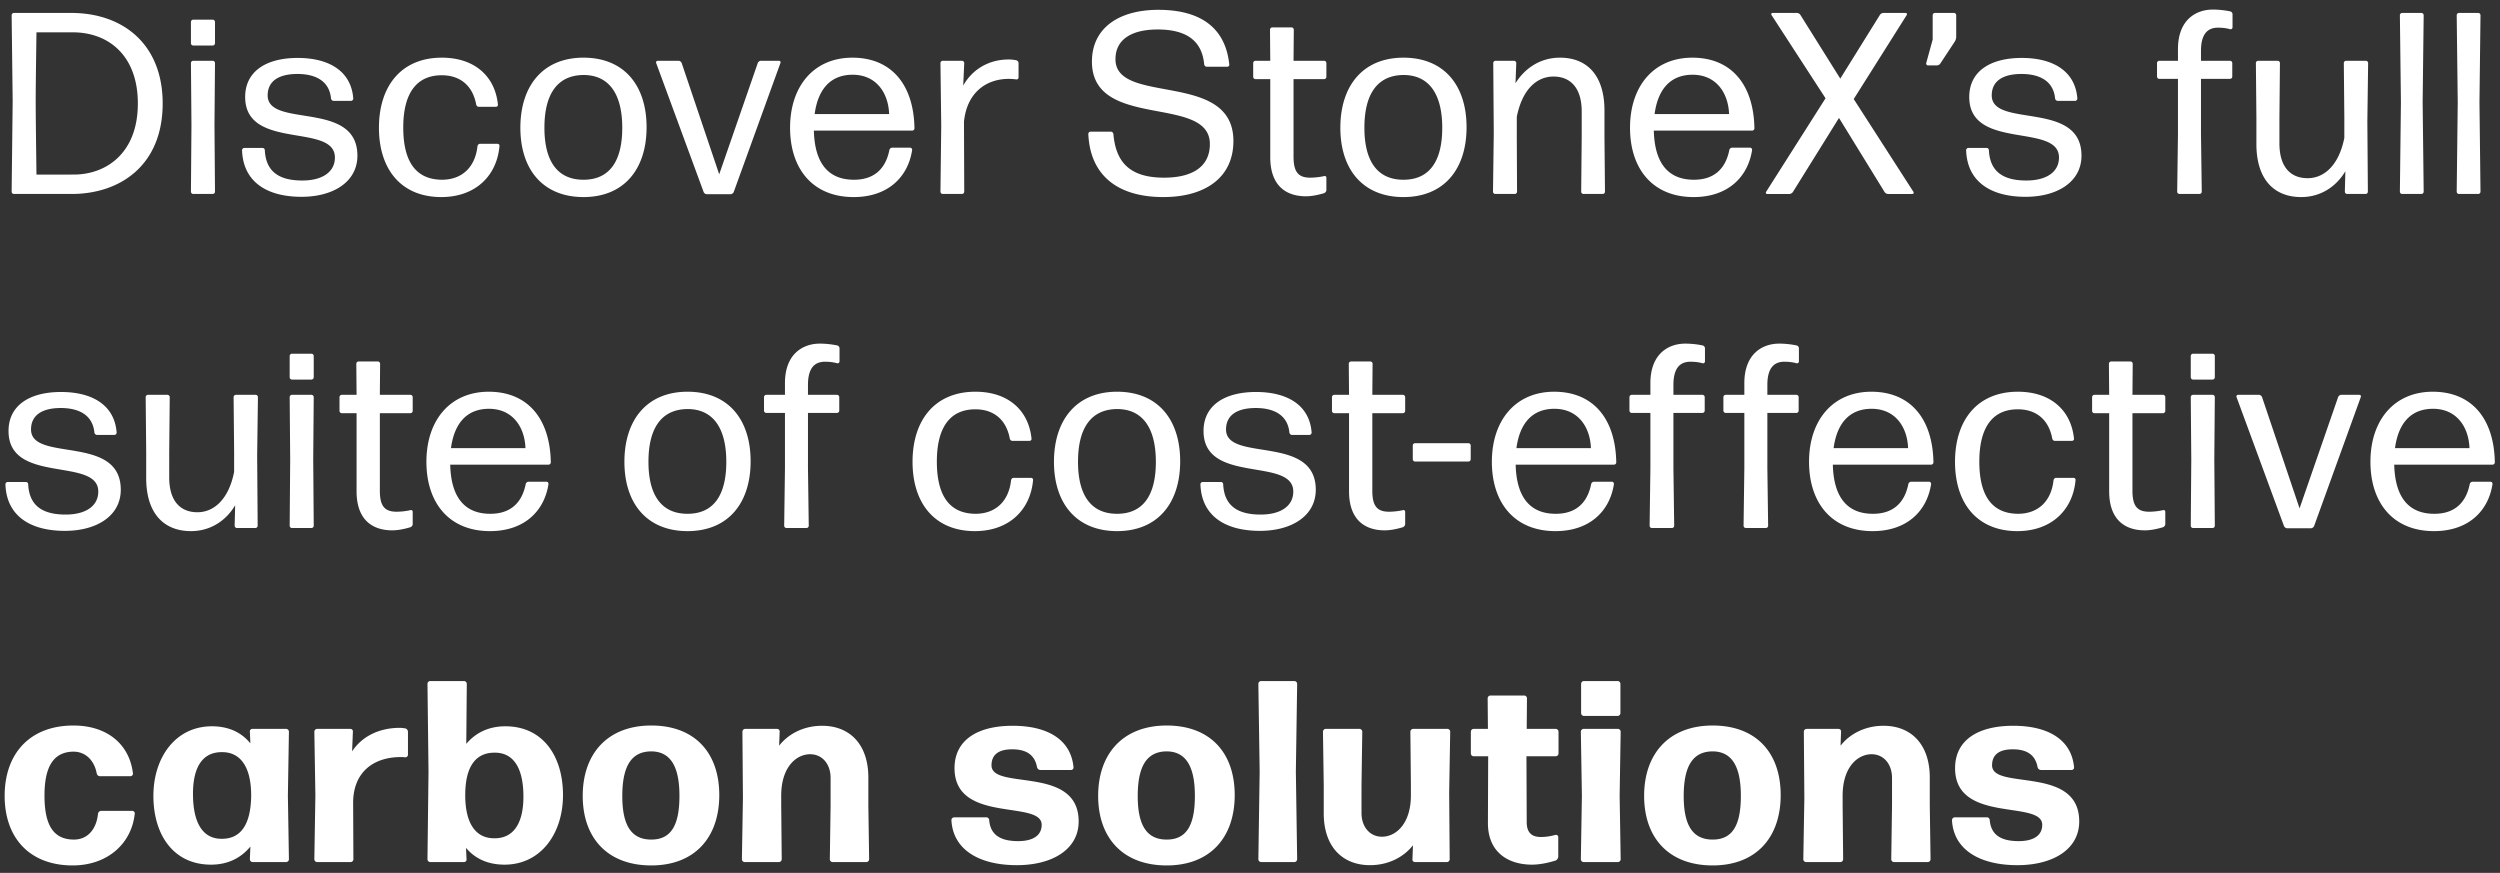<svg width="232" height="81" viewBox="0 0 232 81" fill="none" xmlns="http://www.w3.org/2000/svg"><rect x="0" y="0" width="232" height="81" fill="#333333" stroke="none"/><path d="M6.648 18c4.512 0 8.448-2.664 8.448-8.4 0-5.496-3.672-8.4-8.496-8.4H1.296a.215.215 0 00-.216.216l.096 7.968-.096 8.4c0 .12.096.216.216.216h5.352zM3.312 9.336c0-1.512.072-6.312.072-6.336h3.36c3.336 0 6.048 2.16 6.048 6.6 0 4.656-2.976 6.6-5.952 6.6H3.384c0-.024-.072-5.304-.072-6.864zm16.423-5.112c.12 0 .216-.096.216-.216V2.04a.215.215 0 00-.216-.216h-1.8a.215.215 0 00-.216.216v1.968c0 .12.096.216.216.216h1.8zm0 13.776c.12 0 .216-.096.216-.216l-.048-6.168.048-5.76a.215.215 0 00-.216-.216h-1.8a.215.215 0 00-.216.216l.048 5.784-.048 6.144c0 .12.096.216.216.216h1.8zm13.432-3.552c0-5.184-8.328-2.52-8.328-5.592 0-1.368 1.08-1.992 2.76-1.992 1.776 0 2.976.72 3.12 2.28.024.12.12.216.24.216h1.608c.12 0 .216-.096.216-.216-.192-2.568-2.28-3.768-5.16-3.768-2.928 0-4.872 1.248-4.872 3.624 0 4.992 8.328 2.376 8.328 5.616 0 1.368-1.2 2.136-3.024 2.136-2.208 0-3.384-.864-3.48-2.808a.215.215 0 00-.216-.216h-1.68a.215.215 0 00-.216.216c.096 2.88 2.232 4.32 5.52 4.32 2.952 0 5.184-1.392 5.184-3.816zm13.183-.888c.024-.12-.072-.216-.192-.216H44.55c-.12 0-.216.096-.24.216-.216 1.992-1.464 3.12-3.312 3.12-2.424-.024-3.576-1.704-3.576-4.848 0-3.072 1.152-4.848 3.576-4.848 1.656 0 2.856.912 3.192 2.712.024.12.12.216.24.216h1.584c.12 0 .216-.096.192-.216-.264-2.592-2.136-4.344-5.208-4.344-3.744 0-5.832 2.616-5.832 6.504 0 3.888 2.088 6.432 5.784 6.432 3.192 0 5.16-1.992 5.4-4.728zm13.652-1.752c0-3.888-2.088-6.456-5.856-6.456-3.744 0-5.856 2.592-5.856 6.504 0 3.888 2.112 6.432 5.856 6.432 3.768 0 5.856-2.592 5.856-6.48zm-9.48.048c0-3.096 1.176-4.872 3.624-4.896 2.4 0 3.6 1.8 3.6 4.896s-1.176 4.824-3.6 4.824c-2.424 0-3.624-1.728-3.624-4.824zM72.43 5.832c.024-.096-.024-.192-.144-.192h-1.68c-.12 0-.24.096-.288.216l-3.576 10.32-3.48-10.32c-.048-.12-.168-.216-.288-.216H61.03c-.096 0-.168.096-.144.192l4.416 12c.048.096.168.192.288.192h2.208c.12 0 .24-.096.288-.192l4.344-12zm10.37 7.872c-.12 0-.24.096-.265.216-.36 1.8-1.464 2.76-3.288 2.76-2.424 0-3.648-1.584-3.72-4.56h9.12c.12 0 .216-.096.216-.216-.072-4.104-2.184-6.552-5.76-6.552-3.576 0-5.784 2.64-5.784 6.504 0 3.768 2.064 6.432 5.904 6.432 3.168 0 5.04-1.848 5.424-4.368 0-.12-.072-.216-.192-.216H82.8zm-.289-3.12H75.6c.312-2.328 1.488-3.648 3.528-3.648 2.184 0 3.312 1.68 3.384 3.648zM89.265 18c.12 0 .216-.096.216-.216l-.024-6.48c.264-2.712 2.064-3.984 4.152-3.984.264 0 .504.024.696.048a.18.18 0 00.216-.168V5.856c0-.12-.096-.24-.216-.264a3.325 3.325 0 00-.72-.072c-1.728 0-3.312.84-4.2 2.424l.096-2.088a.215.215 0 00-.216-.216H87.49a.215.215 0 00-.216.216l.072 5.832-.072 6.096c0 .12.096.216.216.216h1.776zm25.195-4.92c0-6.576-10.944-3.264-10.944-7.584 0-1.896 1.584-2.76 3.912-2.76 2.712 0 4.128 1.08 4.32 3.24.024.12.12.216.24.216h1.896c.12 0 .216-.096.192-.216-.36-3.456-2.736-5.064-6.576-5.064-3.72 0-6.168 1.728-6.168 4.8 0 6.408 10.944 3.024 10.944 7.656 0 2.208-1.776 3.12-4.248 3.12-3.288 0-4.488-1.536-4.704-4.056-.024-.12-.12-.216-.24-.216h-1.872a.215.215 0 00-.216.216c.168 3.816 2.688 5.856 6.96 5.856 3.816 0 6.504-1.752 6.504-5.208zm8.628 3.408c0-.096-.096-.192-.216-.144a6.203 6.203 0 01-1.272.144c-1.056 0-1.56-.456-1.56-1.944v-7.2h2.832c.12 0 .216-.096.216-.216V5.856a.215.215 0 00-.216-.216h-2.832l.024-2.88a.215.215 0 00-.216-.216h-1.776a.215.215 0 00-.216.216l.024 2.88h-1.368a.215.215 0 00-.216.216v1.272c0 .12.096.216.216.216h1.368v7.248c0 2.688 1.512 3.624 3.312 3.624.576 0 1.2-.144 1.68-.288.12-.048.216-.168.216-.288v-1.152zm13.009-4.68c0-3.888-2.088-6.456-5.856-6.456-3.744 0-5.856 2.592-5.856 6.504 0 3.888 2.112 6.432 5.856 6.432 3.768 0 5.856-2.592 5.856-6.48zm-9.48.048c0-3.096 1.176-4.872 3.624-4.896 2.4 0 3.6 1.8 3.6 4.896s-1.176 4.824-3.6 4.824c-2.424 0-3.624-1.728-3.624-4.824zM140.566 18c.12 0 .216-.096.216-.216l-.024-5.064v-1.872c.48-2.448 1.776-3.744 3.408-3.744 1.536 0 2.616 1.008 2.616 3.24v2.376l-.048 5.064c0 .12.096.216.216.216h1.776c.12 0 .216-.096.216-.216l-.048-5.064v-2.472c0-3.216-1.584-4.896-4.128-4.896-1.968 0-3.36 1.128-4.128 2.376l.072-1.872a.215.215 0 00-.216-.216h-1.704a.215.215 0 00-.216.216l.048 6.504-.072 5.424c0 .12.096.216.216.216h1.8zm20.18-4.296c-.12 0-.24.096-.264.216-.36 1.8-1.464 2.76-3.288 2.76-2.424 0-3.648-1.584-3.72-4.56h9.12c.12 0 .216-.096.216-.216-.072-4.104-2.184-6.552-5.76-6.552-3.576 0-5.784 2.64-5.784 6.504 0 3.768 2.064 6.432 5.904 6.432 3.168 0 5.04-1.848 5.424-4.368 0-.12-.072-.216-.192-.216h-1.656zm-.288-3.12h-6.912c.312-2.328 1.488-3.648 3.528-3.648 2.184 0 3.312 1.68 3.384 3.648zM177.474 18c.096 0 .144-.096.096-.192l-5.544-8.616 4.92-7.8c.048-.096 0-.192-.096-.192h-2.064a.414.414 0 00-.336.192l-3.672 5.904-3.696-5.904a.414.414 0 00-.336-.192h-2.256c-.096 0-.144.096-.096.192l5.016 7.728-5.52 8.688c-.048.096 0 .192.096.192h2.064c.12 0 .264-.072.336-.192l4.272-6.864 4.224 6.864c.072.12.216.192.336.192h2.256zm2.262-11.928c.12 0 .264-.072.336-.192l1.344-2.04a.885.885 0 00.12-.408V1.416a.215.215 0 00-.216-.216h-1.752a.215.215 0 00-.216.216v2.256l-.6 2.184a.18.18 0 00.168.216h.816zm13.426 8.376c0-5.184-8.328-2.52-8.328-5.592 0-1.368 1.08-1.992 2.76-1.992 1.776 0 2.976.72 3.12 2.28.024.12.12.216.24.216h1.608c.12 0 .216-.096.216-.216-.192-2.568-2.28-3.768-5.16-3.768-2.928 0-4.872 1.248-4.872 3.624 0 4.992 8.328 2.376 8.328 5.616 0 1.368-1.2 2.136-3.024 2.136-2.208 0-3.384-.864-3.48-2.808a.215.215 0 00-.216-.216h-1.68a.215.215 0 00-.216.216c.096 2.88 2.232 4.32 5.52 4.32 2.952 0 5.184-1.392 5.184-3.816zm11.089-7.128h2.688c.12 0 .216-.096.216-.216V5.856a.215.215 0 00-.216-.216h-2.688v-.912c0-1.56.6-2.16 1.584-2.16.408 0 .792.048 1.128.144a.18.18 0 00.216-.168V1.32c0-.12-.096-.24-.216-.264a8.07 8.07 0 00-1.608-.168c-1.584 0-3.24.96-3.24 3.672v1.08h-1.728a.215.215 0 00-.216.216v1.248c0 .12.096.216.216.216h1.728v5.112l-.072 5.352c0 .12.096.216.216.216h1.848c.12 0 .216-.096.216-.216l-.072-5.352V7.32zm13.399 8.568l-.048 1.896c0 .12.096.216.216.216h1.704c.12 0 .216-.096.216-.216l-.048-6.504.072-5.424a.215.215 0 00-.216-.216h-1.824a.215.215 0 00-.216.216l.048 5.064v1.872c-.48 2.448-1.8 3.744-3.408 3.744-1.56 0-2.616-1.008-2.616-3.24V10.92l.048-5.064a.215.215 0 00-.216-.216h-1.8a.215.215 0 00-.216.216l.048 5.064v2.448c0 3.24 1.608 4.92 4.152 4.92 1.968 0 3.36-1.128 4.104-2.4zM224.701 18c.12 0 .216-.096.216-.216l-.096-8.304.096-8.064a.215.215 0 00-.216-.216h-1.776a.215.215 0 00-.216.216l.096 8.088-.096 8.28c0 .12.096.216.216.216h1.776zm5.273 0c.12 0 .216-.096.216-.216l-.096-8.304.096-8.064a.215.215 0 00-.216-.216h-1.776a.215.215 0 00-.216.216l.096 8.088-.096 8.28c0 .12.096.216.216.216h1.776zM11.208 45.448c0-5.184-8.328-2.52-8.328-5.592 0-1.368 1.08-1.992 2.76-1.992 1.776 0 2.976.72 3.12 2.28.024.12.12.216.24.216h1.608c.12 0 .216-.096.216-.216-.192-2.568-2.28-3.768-5.16-3.768C2.736 36.376.792 37.624.792 40c0 4.992 8.328 2.376 8.328 5.616 0 1.368-1.2 2.136-3.024 2.136-2.208 0-3.384-.864-3.48-2.808a.215.215 0 00-.216-.216H.72a.215.215 0 00-.216.216c.096 2.88 2.232 4.32 5.52 4.32 2.952 0 5.184-1.392 5.184-3.816zm10.615 1.44l-.048 1.896c0 .12.096.216.216.216h1.704c.12 0 .216-.096.216-.216l-.048-6.504.072-5.424a.215.215 0 00-.216-.216h-1.824a.215.215 0 00-.216.216l.048 5.064v1.872c-.48 2.448-1.8 3.744-3.408 3.744-1.56 0-2.616-1.008-2.616-3.24V41.92l.048-5.064a.215.215 0 00-.216-.216h-1.8a.215.215 0 00-.216.216l.048 5.064v2.448c0 3.24 1.608 4.92 4.152 4.92 1.968 0 3.36-1.128 4.104-2.4zm7.075-11.664c.12 0 .216-.096.216-.216V33.04a.215.215 0 00-.216-.216h-1.8a.215.215 0 00-.216.216v1.968c0 .12.096.216.216.216h1.8zm0 13.776c.12 0 .216-.096.216-.216l-.048-6.168.048-5.76a.215.215 0 00-.216-.216h-1.8a.215.215 0 00-.216.216l.048 5.784-.048 6.144c0 .12.096.216.216.216h1.8zm9.4-1.512c0-.096-.096-.192-.216-.144a6.203 6.203 0 01-1.272.144c-1.056 0-1.56-.456-1.56-1.944v-7.2h2.832c.12 0 .216-.096.216-.216v-1.272a.215.215 0 00-.216-.216H35.25l.024-2.88a.215.215 0 00-.216-.216h-1.776a.215.215 0 00-.216.216l.024 2.88h-1.368a.215.215 0 00-.216.216v1.272c0 .12.096.216.216.216h1.368v7.248c0 2.688 1.512 3.624 3.312 3.624.576 0 1.2-.144 1.68-.288.12-.048.216-.168.216-.288v-1.152zm10.753-2.784c-.12 0-.24.096-.264.216-.36 1.8-1.464 2.76-3.288 2.76-2.424 0-3.648-1.584-3.72-4.56h9.12c.12 0 .216-.096.216-.216-.072-4.104-2.184-6.552-5.76-6.552-3.576 0-5.784 2.64-5.784 6.504 0 3.768 2.064 6.432 5.904 6.432 3.168 0 5.04-1.848 5.424-4.368 0-.12-.072-.216-.192-.216h-1.656zm-.288-3.12h-6.912c.312-2.328 1.488-3.648 3.528-3.648 2.184 0 3.312 1.68 3.384 3.648zm20.894 1.224c0-3.888-2.088-6.456-5.856-6.456-3.744 0-5.856 2.592-5.856 6.504 0 3.888 2.112 6.432 5.856 6.432 3.768 0 5.856-2.592 5.856-6.48zm-9.48.048c0-3.096 1.176-4.872 3.624-4.896 2.4 0 3.6 1.8 3.6 4.896s-1.176 4.824-3.6 4.824c-2.424 0-3.624-1.728-3.624-4.824zM74.98 38.32h2.688c.12 0 .216-.096.216-.216v-1.248a.215.215 0 00-.216-.216H74.98v-.912c0-1.56.6-2.16 1.584-2.16.408 0 .792.048 1.128.144a.18.18 0 00.216-.168V32.32c0-.12-.096-.24-.216-.264a8.07 8.07 0 00-1.608-.168c-1.584 0-3.24.96-3.24 3.672v1.08h-1.728a.215.215 0 00-.216.216v1.248c0 .12.096.216.216.216h1.728v5.112l-.072 5.352c0 .12.096.216.216.216h1.848c.12 0 .216-.096.216-.216l-.072-5.352V38.32zm20.888 6.24c.024-.12-.072-.216-.192-.216h-1.608c-.12 0-.216.096-.24.216-.216 1.992-1.464 3.12-3.312 3.12-2.424-.024-3.576-1.704-3.576-4.848 0-3.072 1.152-4.848 3.576-4.848 1.656 0 2.856.912 3.192 2.712.024.12.12.216.24.216h1.584c.12 0 .216-.096.192-.216-.264-2.592-2.136-4.344-5.208-4.344-3.744 0-5.832 2.616-5.832 6.504 0 3.888 2.088 6.432 5.784 6.432 3.192 0 5.16-1.992 5.4-4.728zm13.652-1.752c0-3.888-2.088-6.456-5.856-6.456-3.744 0-5.856 2.592-5.856 6.504 0 3.888 2.112 6.432 5.856 6.432 3.768 0 5.856-2.592 5.856-6.48zm-9.48.048c0-3.096 1.176-4.872 3.624-4.896 2.4 0 3.6 1.8 3.6 4.896s-1.176 4.824-3.6 4.824c-2.424 0-3.624-1.728-3.624-4.824zm22.064 2.592c0-5.184-8.328-2.52-8.328-5.592 0-1.368 1.08-1.992 2.76-1.992 1.776 0 2.976.72 3.12 2.28.024.12.12.216.24.216h1.608c.12 0 .216-.096.216-.216-.192-2.568-2.28-3.768-5.16-3.768-2.928 0-4.872 1.248-4.872 3.624 0 4.992 8.328 2.376 8.328 5.616 0 1.368-1.2 2.136-3.024 2.136-2.208 0-3.384-.864-3.48-2.808a.215.215 0 00-.216-.216h-1.68a.215.215 0 00-.216.216c.096 2.88 2.232 4.32 5.52 4.32 2.952 0 5.184-1.392 5.184-3.816zm8.295 2.04c0-.096-.096-.192-.216-.144a6.203 6.203 0 01-1.272.144c-1.056 0-1.56-.456-1.56-1.944v-7.2h2.832c.12 0 .216-.096.216-.216v-1.272a.215.215 0 00-.216-.216h-2.832l.024-2.88a.215.215 0 00-.216-.216h-1.776a.215.215 0 00-.216.216l.024 2.88h-1.368a.215.215 0 00-.216.216v1.272c0 .12.096.216.216.216h1.368v7.248c0 2.688 1.512 3.624 3.312 3.624.576 0 1.2-.144 1.68-.288.12-.048.216-.168.216-.288v-1.152zm5.867-4.656c.12 0 .216-.096.216-.216v-1.272a.215.215 0 00-.216-.216h-4.944a.215.215 0 00-.216.216v1.272c0 .12.096.216.216.216h4.944zm11.659 1.872c-.12 0-.24.096-.264.216-.36 1.8-1.464 2.76-3.288 2.76-2.424 0-3.648-1.584-3.72-4.56h9.12c.12 0 .216-.096.216-.216-.072-4.104-2.184-6.552-5.76-6.552-3.576 0-5.784 2.64-5.784 6.504 0 3.768 2.064 6.432 5.904 6.432 3.168 0 5.04-1.848 5.424-4.368 0-.12-.072-.216-.192-.216h-1.656zm-.288-3.12h-6.912c.312-2.328 1.488-3.648 3.528-3.648 2.184 0 3.312 1.68 3.384 3.648zm7.656-3.264h2.688c.12 0 .216-.096.216-.216v-1.248a.215.215 0 00-.216-.216h-2.688v-.912c0-1.56.6-2.16 1.584-2.16.408 0 .792.048 1.128.144a.18.18 0 00.216-.168V32.32c0-.12-.096-.24-.216-.264a8.07 8.07 0 00-1.608-.168c-1.584 0-3.24.96-3.24 3.672v1.08h-1.728a.215.215 0 00-.216.216v1.248c0 .12.096.216.216.216h1.728v5.112l-.072 5.352c0 .12.096.216.216.216h1.848c.12 0 .216-.096.216-.216l-.072-5.352V38.32zm8.718 0h2.688c.12 0 .216-.096.216-.216v-1.248a.215.215 0 00-.216-.216h-2.688v-.912c0-1.56.6-2.16 1.584-2.16.408 0 .792.048 1.128.144a.18.18 0 00.216-.168V32.32c0-.12-.096-.24-.216-.264a8.07 8.07 0 00-1.608-.168c-1.584 0-3.24.96-3.24 3.672v1.08h-1.728a.215.215 0 00-.216.216v1.248c0 .12.096.216.216.216h1.728v5.112l-.072 5.352c0 .12.096.216.216.216h1.848c.12 0 .216-.096.216-.216l-.072-5.352V38.32zm13.348 6.384c-.12 0-.24.096-.264.216-.36 1.8-1.464 2.76-3.288 2.76-2.424 0-3.648-1.584-3.72-4.56h9.12c.12 0 .216-.096.216-.216-.072-4.104-2.184-6.552-5.76-6.552-3.576 0-5.784 2.64-5.784 6.504 0 3.768 2.064 6.432 5.904 6.432 3.168 0 5.04-1.848 5.424-4.368 0-.12-.072-.216-.192-.216h-1.656zm-.288-3.12h-6.912c.312-2.328 1.488-3.648 3.528-3.648 2.184 0 3.312 1.68 3.384 3.648zm15.538 2.976c.024-.12-.072-.216-.192-.216h-1.608c-.12 0-.216.096-.24.216-.216 1.992-1.464 3.12-3.312 3.12-2.424-.024-3.576-1.704-3.576-4.848 0-3.072 1.152-4.848 3.576-4.848 1.656 0 2.856.912 3.192 2.712.024.12.12.216.24.216h1.584c.12 0 .216-.096.192-.216-.264-2.592-2.136-4.344-5.208-4.344-3.744 0-5.832 2.616-5.832 6.504 0 3.888 2.088 6.432 5.784 6.432 3.192 0 5.16-1.992 5.4-4.728zm8.33 2.928c0-.096-.096-.192-.216-.144a6.203 6.203 0 01-1.272.144c-1.056 0-1.56-.456-1.56-1.944v-7.2h2.832c.12 0 .216-.096.216-.216v-1.272a.215.215 0 00-.216-.216h-2.832l.024-2.88a.215.215 0 00-.216-.216h-1.776a.215.215 0 00-.216.216l.024 2.88h-1.368a.215.215 0 00-.216.216v1.272c0 .12.096.216.216.216h1.368v7.248c0 2.688 1.512 3.624 3.312 3.624.576 0 1.2-.144 1.68-.288.12-.048.216-.168.216-.288v-1.152zm4.38-12.264c.12 0 .216-.096.216-.216V33.04a.215.215 0 00-.216-.216h-1.8a.215.215 0 00-.216.216v1.968c0 .12.096.216.216.216h1.8zm0 13.776c.12 0 .216-.096.216-.216l-.048-6.168.048-5.76a.215.215 0 00-.216-.216h-1.8a.215.215 0 00-.216.216l.048 5.784-.048 6.144c0 .12.096.216.216.216h1.8zm13.768-12.168c.024-.096-.024-.192-.144-.192h-1.68c-.12 0-.24.096-.288.216l-3.576 10.32-3.48-10.32c-.048-.12-.168-.216-.288-.216h-1.944c-.096 0-.168.096-.144.192l4.416 12c.048.096.168.192.288.192h2.208c.12 0 .24-.096.288-.192l4.344-12zm10.369 7.872c-.12 0-.24.096-.264.216-.36 1.8-1.464 2.76-3.288 2.76-2.424 0-3.648-1.584-3.72-4.56h9.12c.12 0 .216-.096.216-.216-.072-4.104-2.184-6.552-5.76-6.552-3.576 0-5.784 2.64-5.784 6.504 0 3.768 2.064 6.432 5.904 6.432 3.168 0 5.04-1.848 5.424-4.368 0-.12-.072-.216-.192-.216h-1.656zm-.288-3.12h-6.912c.312-2.328 1.488-3.648 3.528-3.648 2.184 0 3.312 1.68 3.384 3.648zM12.504 75.512c.024-.144-.096-.264-.24-.264h-2.88c-.144 0-.264.12-.288.264-.168 1.584-1.08 2.424-2.28 2.4-1.8-.024-2.688-1.248-2.688-4.08 0-2.736.864-4.056 2.688-4.08 1.008 0 1.896.672 2.16 2.016a.309.309 0 00.312.264h2.808c.144 0 .264-.12.24-.264-.312-2.664-2.352-4.44-5.52-4.44-4.032 0-6.384 2.592-6.384 6.528 0 3.936 2.352 6.456 6.312 6.456 3.216 0 5.472-2.016 5.76-4.8zm5.404-1.848c0-2.544.936-3.912 2.76-3.864 1.704.024 2.664 1.464 2.64 4.104-.048 2.616-.96 3.936-2.712 3.936-1.728.024-2.688-1.392-2.688-4.176zM26.548 80c.144 0 .264-.12.264-.264l-.096-5.904.096-5.928a.266.266 0 00-.264-.264h-3.12c-.144 0-.264.12-.24.264l.048 1.08c-.84-1.032-2.04-1.584-3.576-1.584-3.36 0-5.424 2.88-5.424 6.456 0 3.6 1.848 6.384 5.352 6.384 1.56 0 2.784-.624 3.648-1.68l-.048 1.176c0 .144.12.264.264.264h3.096zm5.983 0c.144 0 .264-.12.264-.264l-.024-5.232c0-2.832 1.872-4.248 4.416-4.248.12 0 .288 0 .408.024.144 0 .264-.096.264-.24v-2.136a.332.332 0 00-.264-.312c-.168-.024-.336-.048-.504-.048-1.8 0-3.456.72-4.416 2.184l.072-1.824c.024-.144-.096-.264-.24-.264h-3.072a.266.266 0 00-.264.264l.096 5.904-.096 5.928c0 .144.12.264.264.264h3.096zm19.715-6.216c0-3.6-1.848-6.384-5.352-6.384-1.536 0-2.76.6-3.624 1.632l.048-5.568a.266.266 0 00-.264-.264h-3.12a.266.266 0 00-.264.264l.096 8.136-.096 8.136c0 .144.12.264.264.264h3.12c.144 0 .264-.12.24-.264l-.048-1.056c.84 1.008 2.04 1.56 3.576 1.56 3.36 0 5.424-2.88 5.424-6.456zm-9.072-.096c.024-2.544.96-3.84 2.712-3.84 1.728-.024 2.688 1.368 2.688 4.08 0 2.496-.936 3.912-2.76 3.864-1.728-.024-2.664-1.464-2.64-4.104zm23.575.096c0-3.936-2.28-6.456-6.312-6.456s-6.36 2.592-6.36 6.528c0 3.936 2.328 6.456 6.36 6.456s6.312-2.592 6.312-6.528zm-9 .096c0-2.784.84-4.128 2.664-4.152 1.776 0 2.64 1.344 2.64 4.128 0 2.832-.84 4.056-2.616 4.056-1.8 0-2.688-1.248-2.688-4.032zM72.28 80c.144 0 .264-.12.264-.264l-.048-4.992v-.912c0-2.64 1.392-3.84 2.688-3.84 1.08 0 1.896.864 1.896 2.208v2.544l-.072 4.992c0 .144.12.264.264.264h3.12c.144 0 .264-.12.264-.264l-.072-4.992v-2.592c0-3.024-1.68-4.8-4.296-4.8-1.728 0-3.144.768-3.984 1.848l.048-1.296c.024-.144-.096-.264-.24-.264H69.16a.266.266 0 00-.264.264l.048 6.168-.096 5.664c0 .144.12.264.264.264h3.168zm27.82-3.768c0-5.256-8.088-2.856-8.088-5.208 0-1.056.744-1.488 1.92-1.488 1.44 0 2.112.624 2.304 1.656.048.168.168.264.336.264h2.808c.144 0 .264-.12.24-.264-.24-2.568-2.424-3.84-5.64-3.84-3.336 0-5.4 1.368-5.4 3.936 0 5.184 8.088 2.904 8.088 5.256 0 .96-.768 1.512-2.184 1.512-1.68 0-2.568-.6-2.688-1.944a.266.266 0 00-.264-.264h-2.976a.266.266 0 00-.264.264c.144 2.736 2.568 4.176 6.072 4.176 3.288 0 5.736-1.464 5.736-4.056zm14.481-2.448c0-3.936-2.28-6.456-6.312-6.456s-6.36 2.592-6.36 6.528c0 3.936 2.328 6.456 6.36 6.456s6.312-2.592 6.312-6.528zm-9 .096c0-2.784.84-4.128 2.664-4.152 1.776 0 2.64 1.344 2.64 4.128 0 2.832-.84 4.056-2.616 4.056-1.8 0-2.688-1.248-2.688-4.032zM120.112 80c.144 0 .264-.12.264-.264l-.12-8.136.12-8.136a.266.266 0 00-.264-.264h-3.072a.266.266 0 00-.264.264l.12 8.136-.12 8.136c0 .144.12.264.264.264h3.072zm11.011-1.56l-.048 1.296c-.024.144.096.264.24.264h2.952c.144 0 .264-.12.264-.264l-.048-6.168.096-5.664a.266.266 0 00-.264-.264h-3.168a.266.266 0 00-.264.264l.048 4.992v.912c0 2.64-1.392 3.84-2.688 3.84-1.08 0-1.896-.864-1.896-2.208v-2.544l.072-4.992a.266.266 0 00-.264-.264h-3.12a.266.266 0 00-.264.264l.072 4.992v2.592c0 3.024 1.68 4.8 4.296 4.8 1.728 0 3.144-.768 3.984-1.848zm13.484-.768c0-.12-.12-.216-.264-.192-.36.096-.792.192-1.344.192-.792 0-1.32-.336-1.32-1.392l-.024-6.096h2.712c.144 0 .264-.12.264-.264v-2.016a.266.266 0 00-.264-.264h-2.688l.024-2.832a.266.266 0 00-.264-.264h-3.12a.266.266 0 00-.264.264l.024 2.832h-1.32a.266.266 0 00-.264.264v2.016c0 .144.12.264.264.264h1.344l-.024 6.192c0 2.808 1.992 3.864 4.08 3.864.744 0 1.512-.168 2.208-.384a.436.436 0 00.24-.36v-1.824zm5.504-11.232c.144 0 .264-.12.264-.264v-2.712a.266.266 0 00-.264-.264h-3.12a.266.266 0 00-.264.264v2.712c0 .144.12.264.264.264h3.12zm.024 13.56c.144 0 .264-.12.264-.264l-.096-5.904.096-5.928a.266.266 0 00-.264-.264h-3.168a.266.266 0 00-.264.264l.096 5.928-.096 5.904c0 .144.12.264.264.264h3.168zm15.113-6.216c0-3.936-2.28-6.456-6.312-6.456s-6.36 2.592-6.36 6.528c0 3.936 2.328 6.456 6.36 6.456s6.312-2.592 6.312-6.528zm-9 .096c0-2.784.84-4.128 2.664-4.152 1.776 0 2.64 1.344 2.64 4.128 0 2.832-.84 4.056-2.616 4.056-1.8 0-2.688-1.248-2.688-4.032zM170.78 80c.144 0 .264-.12.264-.264l-.048-4.992v-.912c0-2.64 1.392-3.84 2.688-3.84 1.08 0 1.896.864 1.896 2.208v2.544l-.072 4.992c0 .144.12.264.264.264h3.12c.144 0 .264-.12.264-.264l-.072-4.992v-2.592c0-3.024-1.68-4.8-4.296-4.8-1.728 0-3.144.768-3.984 1.848l.048-1.296c.024-.144-.096-.264-.24-.264h-2.952a.266.266 0 00-.264.264l.048 6.168-.096 5.664c0 .144.12.264.264.264h3.168zm22.172-3.768c0-5.256-8.088-2.856-8.088-5.208 0-1.056.744-1.488 1.92-1.488 1.44 0 2.112.624 2.304 1.656.048.168.168.264.336.264h2.808c.144 0 .264-.12.24-.264-.24-2.568-2.424-3.84-5.64-3.84-3.336 0-5.4 1.368-5.4 3.936 0 5.184 8.088 2.904 8.088 5.256 0 .96-.768 1.512-2.184 1.512-1.68 0-2.568-.6-2.688-1.944a.266.266 0 00-.264-.264h-2.976a.266.266 0 00-.264.264c.144 2.736 2.568 4.176 6.072 4.176 3.288 0 5.736-1.464 5.736-4.056z" fill="#fff"/></svg>